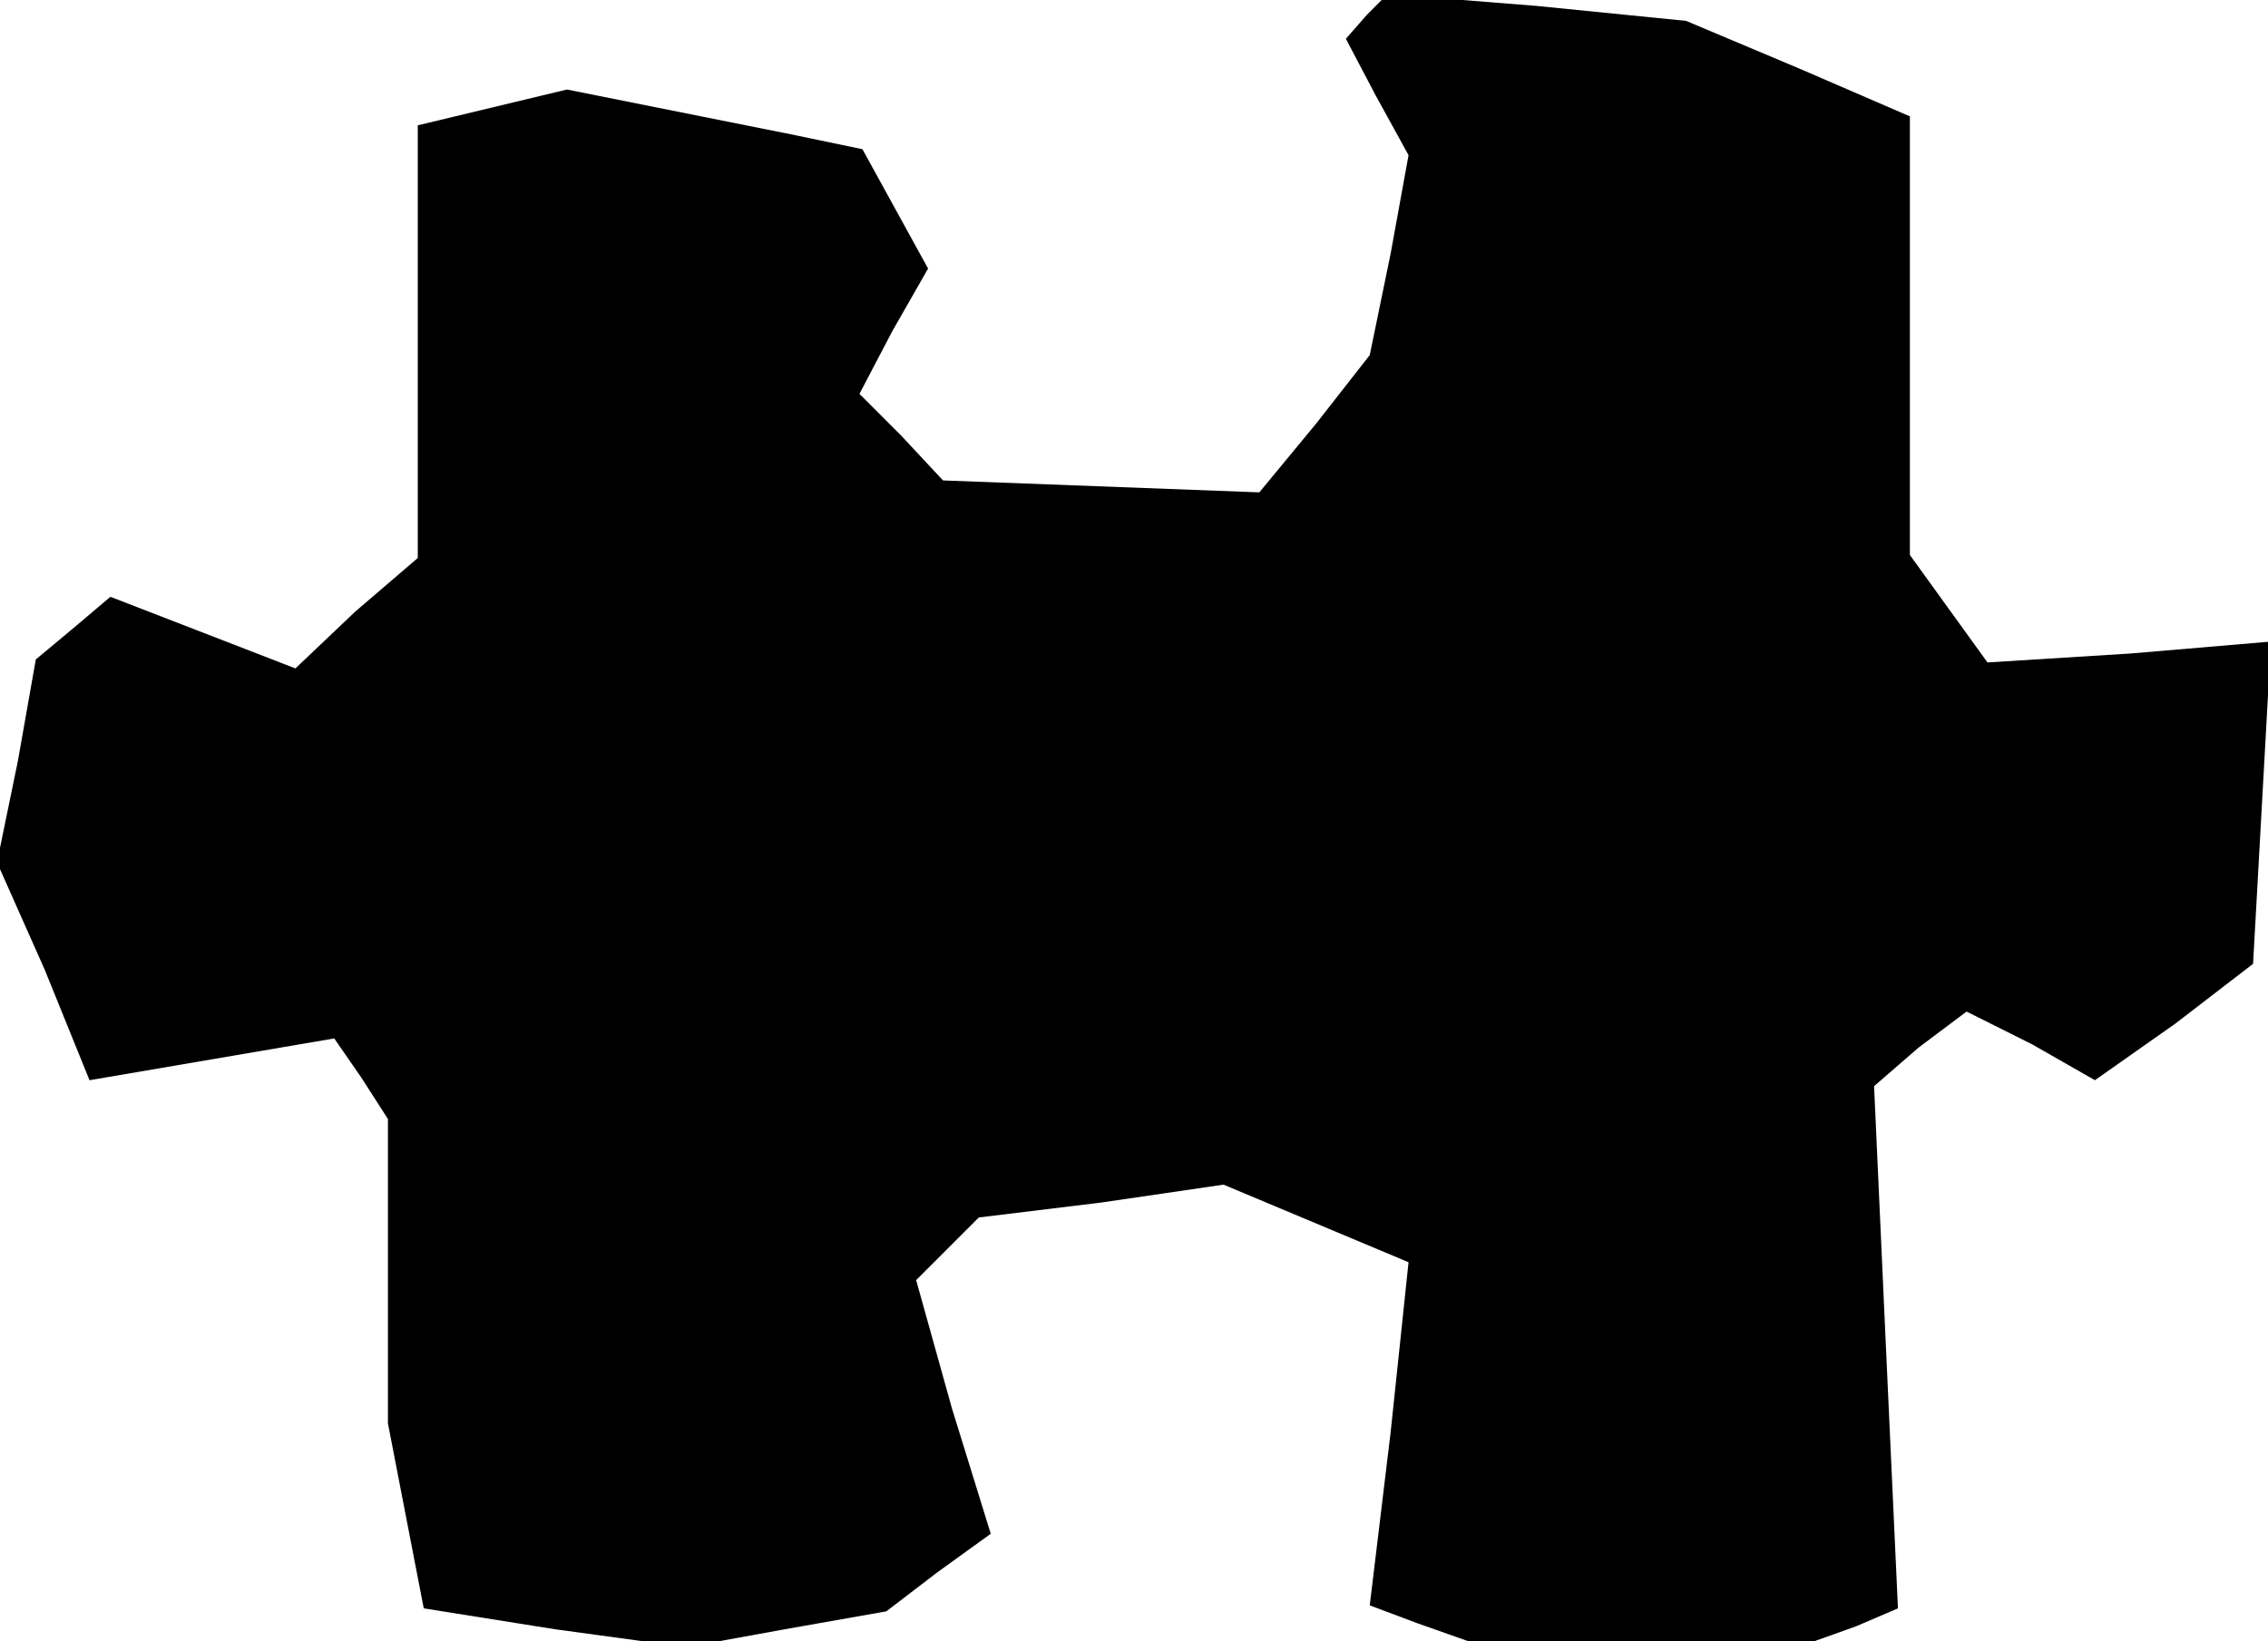 <?xml version="1.0" standalone="no"?>
<!DOCTYPE svg PUBLIC "-//W3C//DTD SVG 20010904//EN"
 "http://www.w3.org/TR/2001/REC-SVG-20010904/DTD/svg10.dtd">
<svg version="1.0" xmlns="http://www.w3.org/2000/svg"
 width="76pt" height="55pt" viewBox="0 0 76 55"
 preserveAspectRatio="xMidYMid meet">
<g transform="translate(0,55) scale(0.1,-0.1)"
fill="#000000" stroke="none">
<path d="M458 545 l-7 -8 10 -19 11 -20 -6 -33 -7 -34 -18 -23 -19 -23 -53 2
-53 2 -14 15 -14 14 11 21 12 21 -11 20 -11 20 -24 5 -25 5 -25 5 -25 5 -25
-6 -25 -6 0 -73 0 -72 -21 -18 -20 -19 -31 12 -31 12 -13 -11 -12 -10 -6 -34
-7 -34 16 -36 15 -37 41 7 41 7 9 -13 9 -14 0 -51 0 -51 6 -31 6 -31 44 -7 44
-6 33 6 34 6 17 13 18 13 -13 42 -12 43 10 10 11 11 41 5 41 6 31 -13 31 -13
-6 -57 -7 -58 16 -6 17 -6 58 0 58 0 14 5 14 6 -4 87 -4 88 15 13 16 12 22
-11 21 -12 27 19 26 20 3 54 3 54 -47 -4 -48 -3 -13 18 -13 18 0 73 0 74 -37
16 -38 16 -50 5 -50 4 -7 -7z"/>
</g>
</svg>
